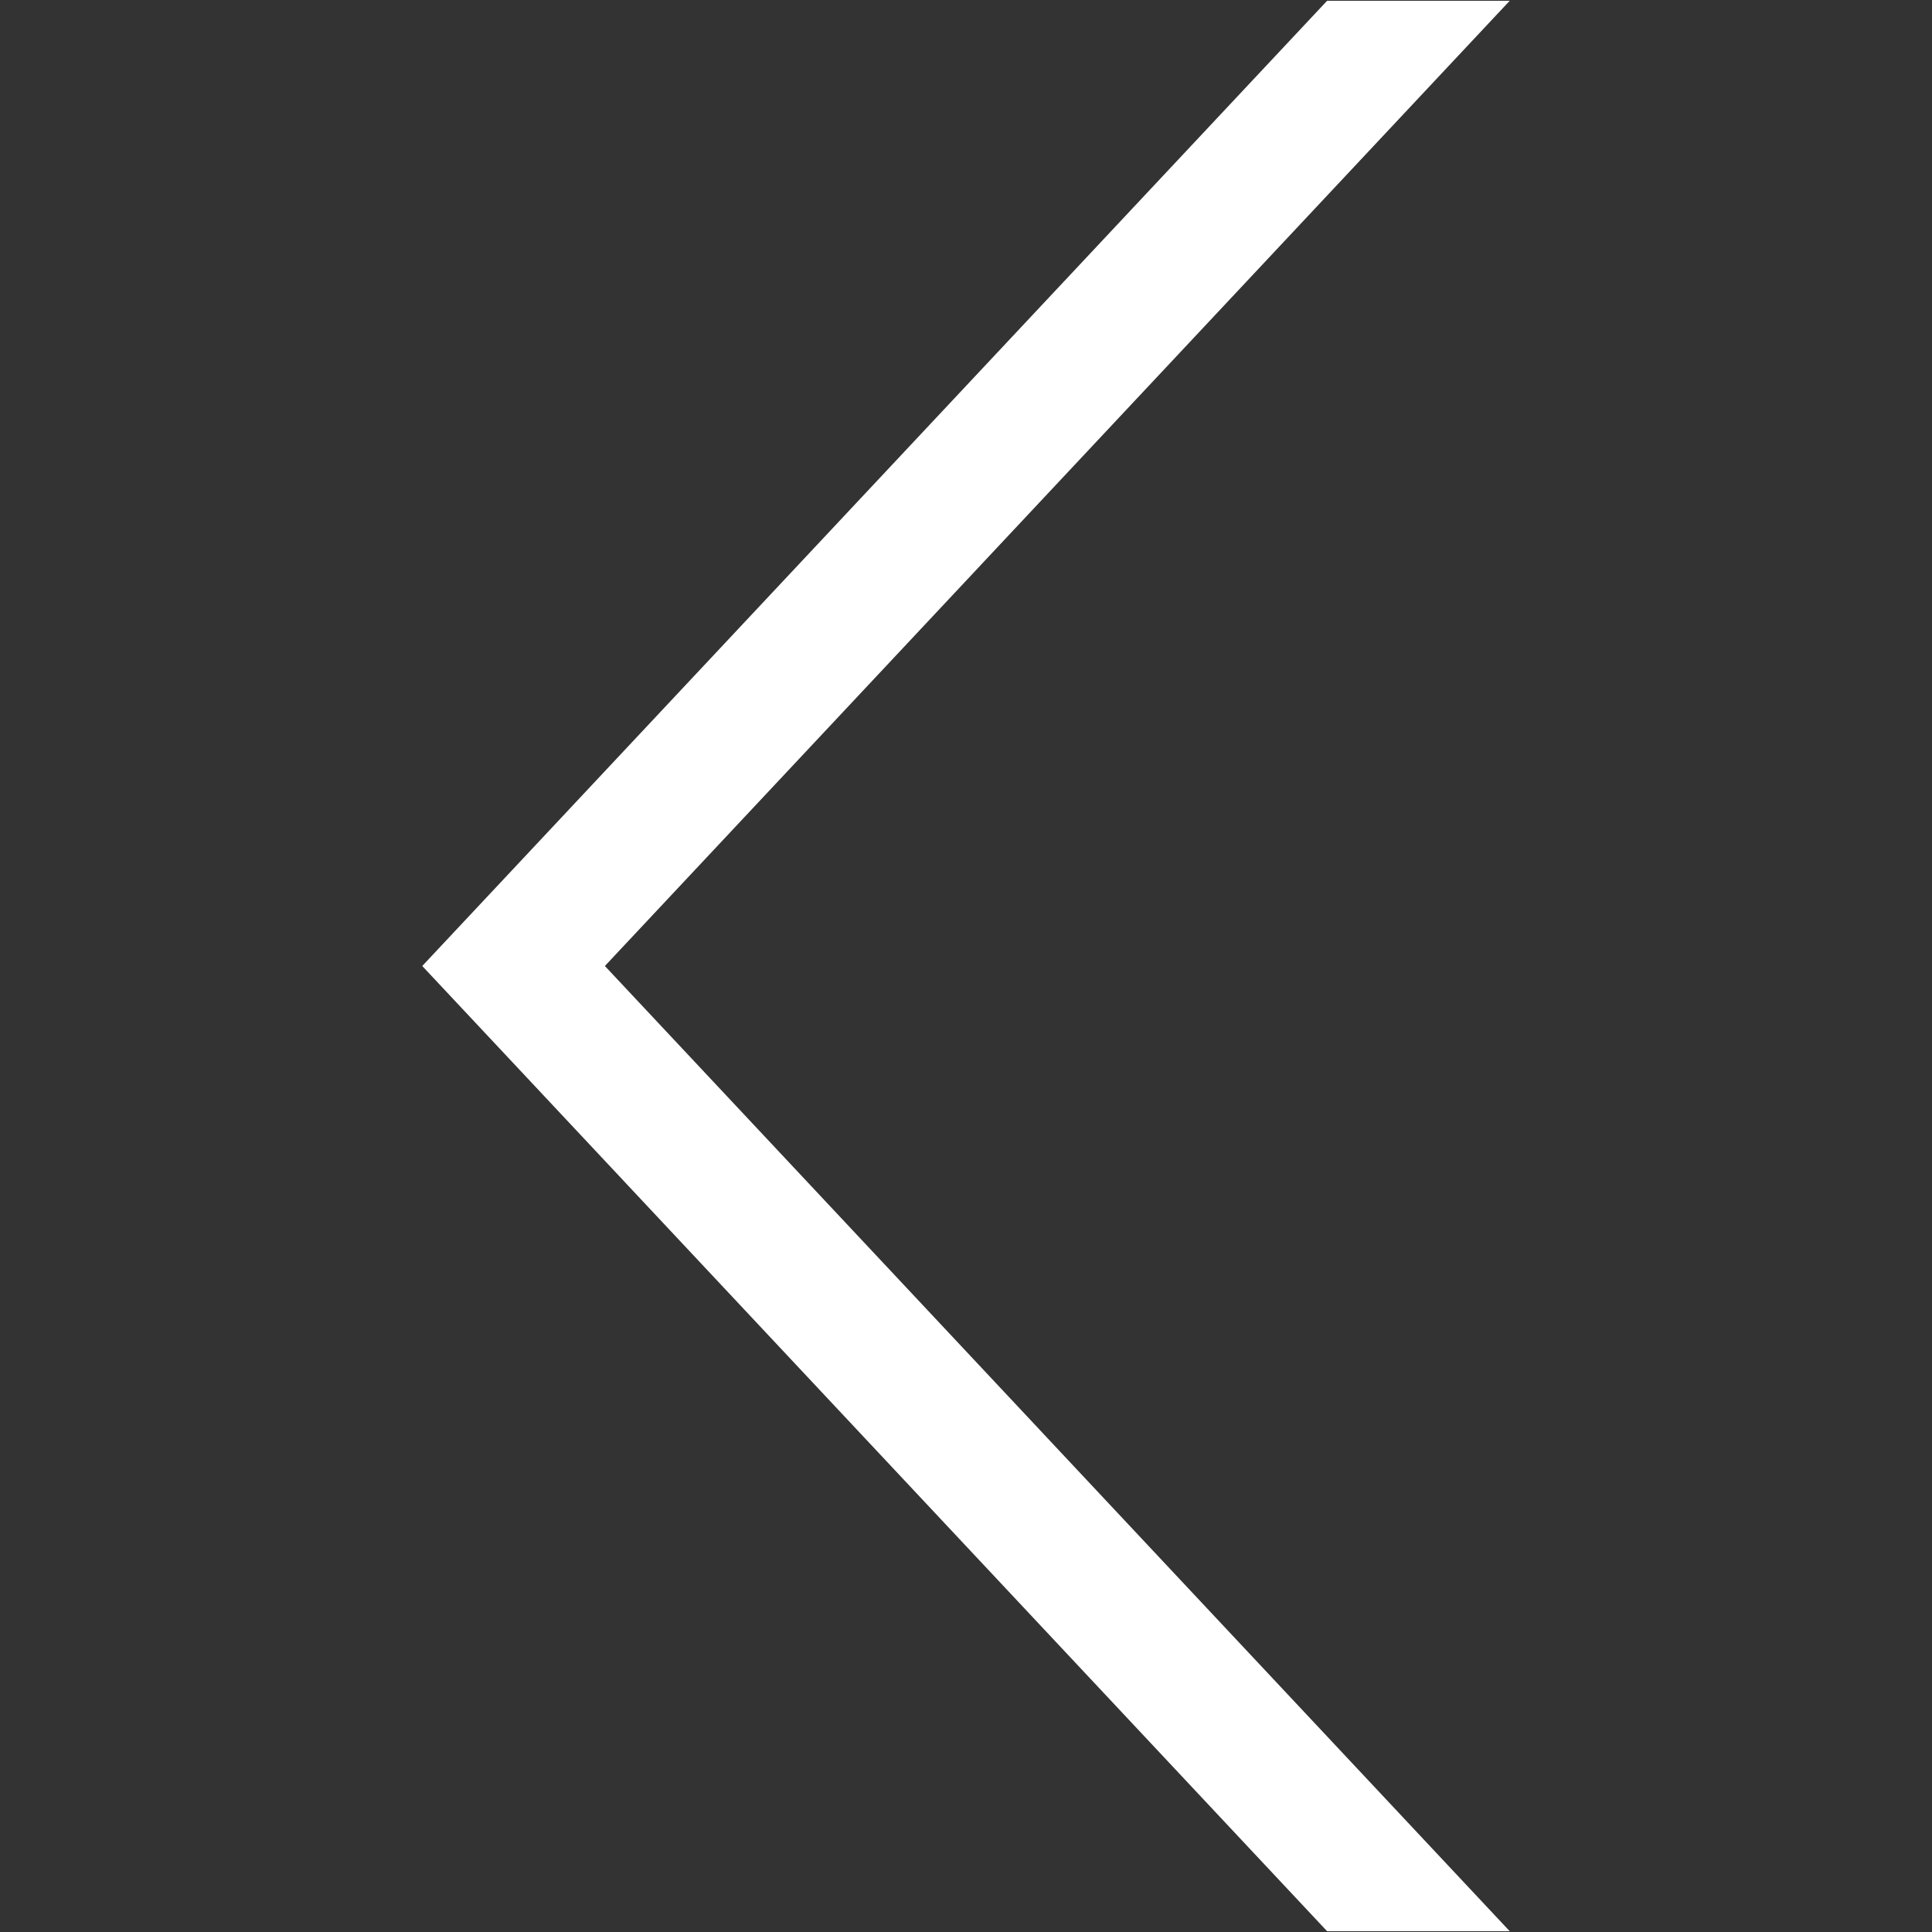 <?xml version="1.0" encoding="utf-8"?>
<!-- Generator: Adobe Illustrator 22.0.1, SVG Export Plug-In . SVG Version: 6.00 Build 0)  -->
<svg version="1.1" id="Capa_1" xmlns="http://www.w3.org/2000/svg" xmlns:xlink="http://www.w3.org/1999/xlink" x="0px" y="0px"
	 viewBox="0 0 512 512" style="enable-background:new 0 0 512 512;" xml:space="preserve">
<rect x="0" y="0" width="512" height="512" fill="#333333" stroke="none"/>
<style type="text/css">
	.st0{fill:#FFFFFF;}
</style>
<g>
	<g>
		<g id="fast_forward">
			<g>
				<path class="st0" d="M351.7,511.8l48.4,0L160.3,256L400.1,0.2l-48.4,0L111.9,256L351.7,511.8z"/>
			</g>
		</g>
	</g>
</g>
</svg>

